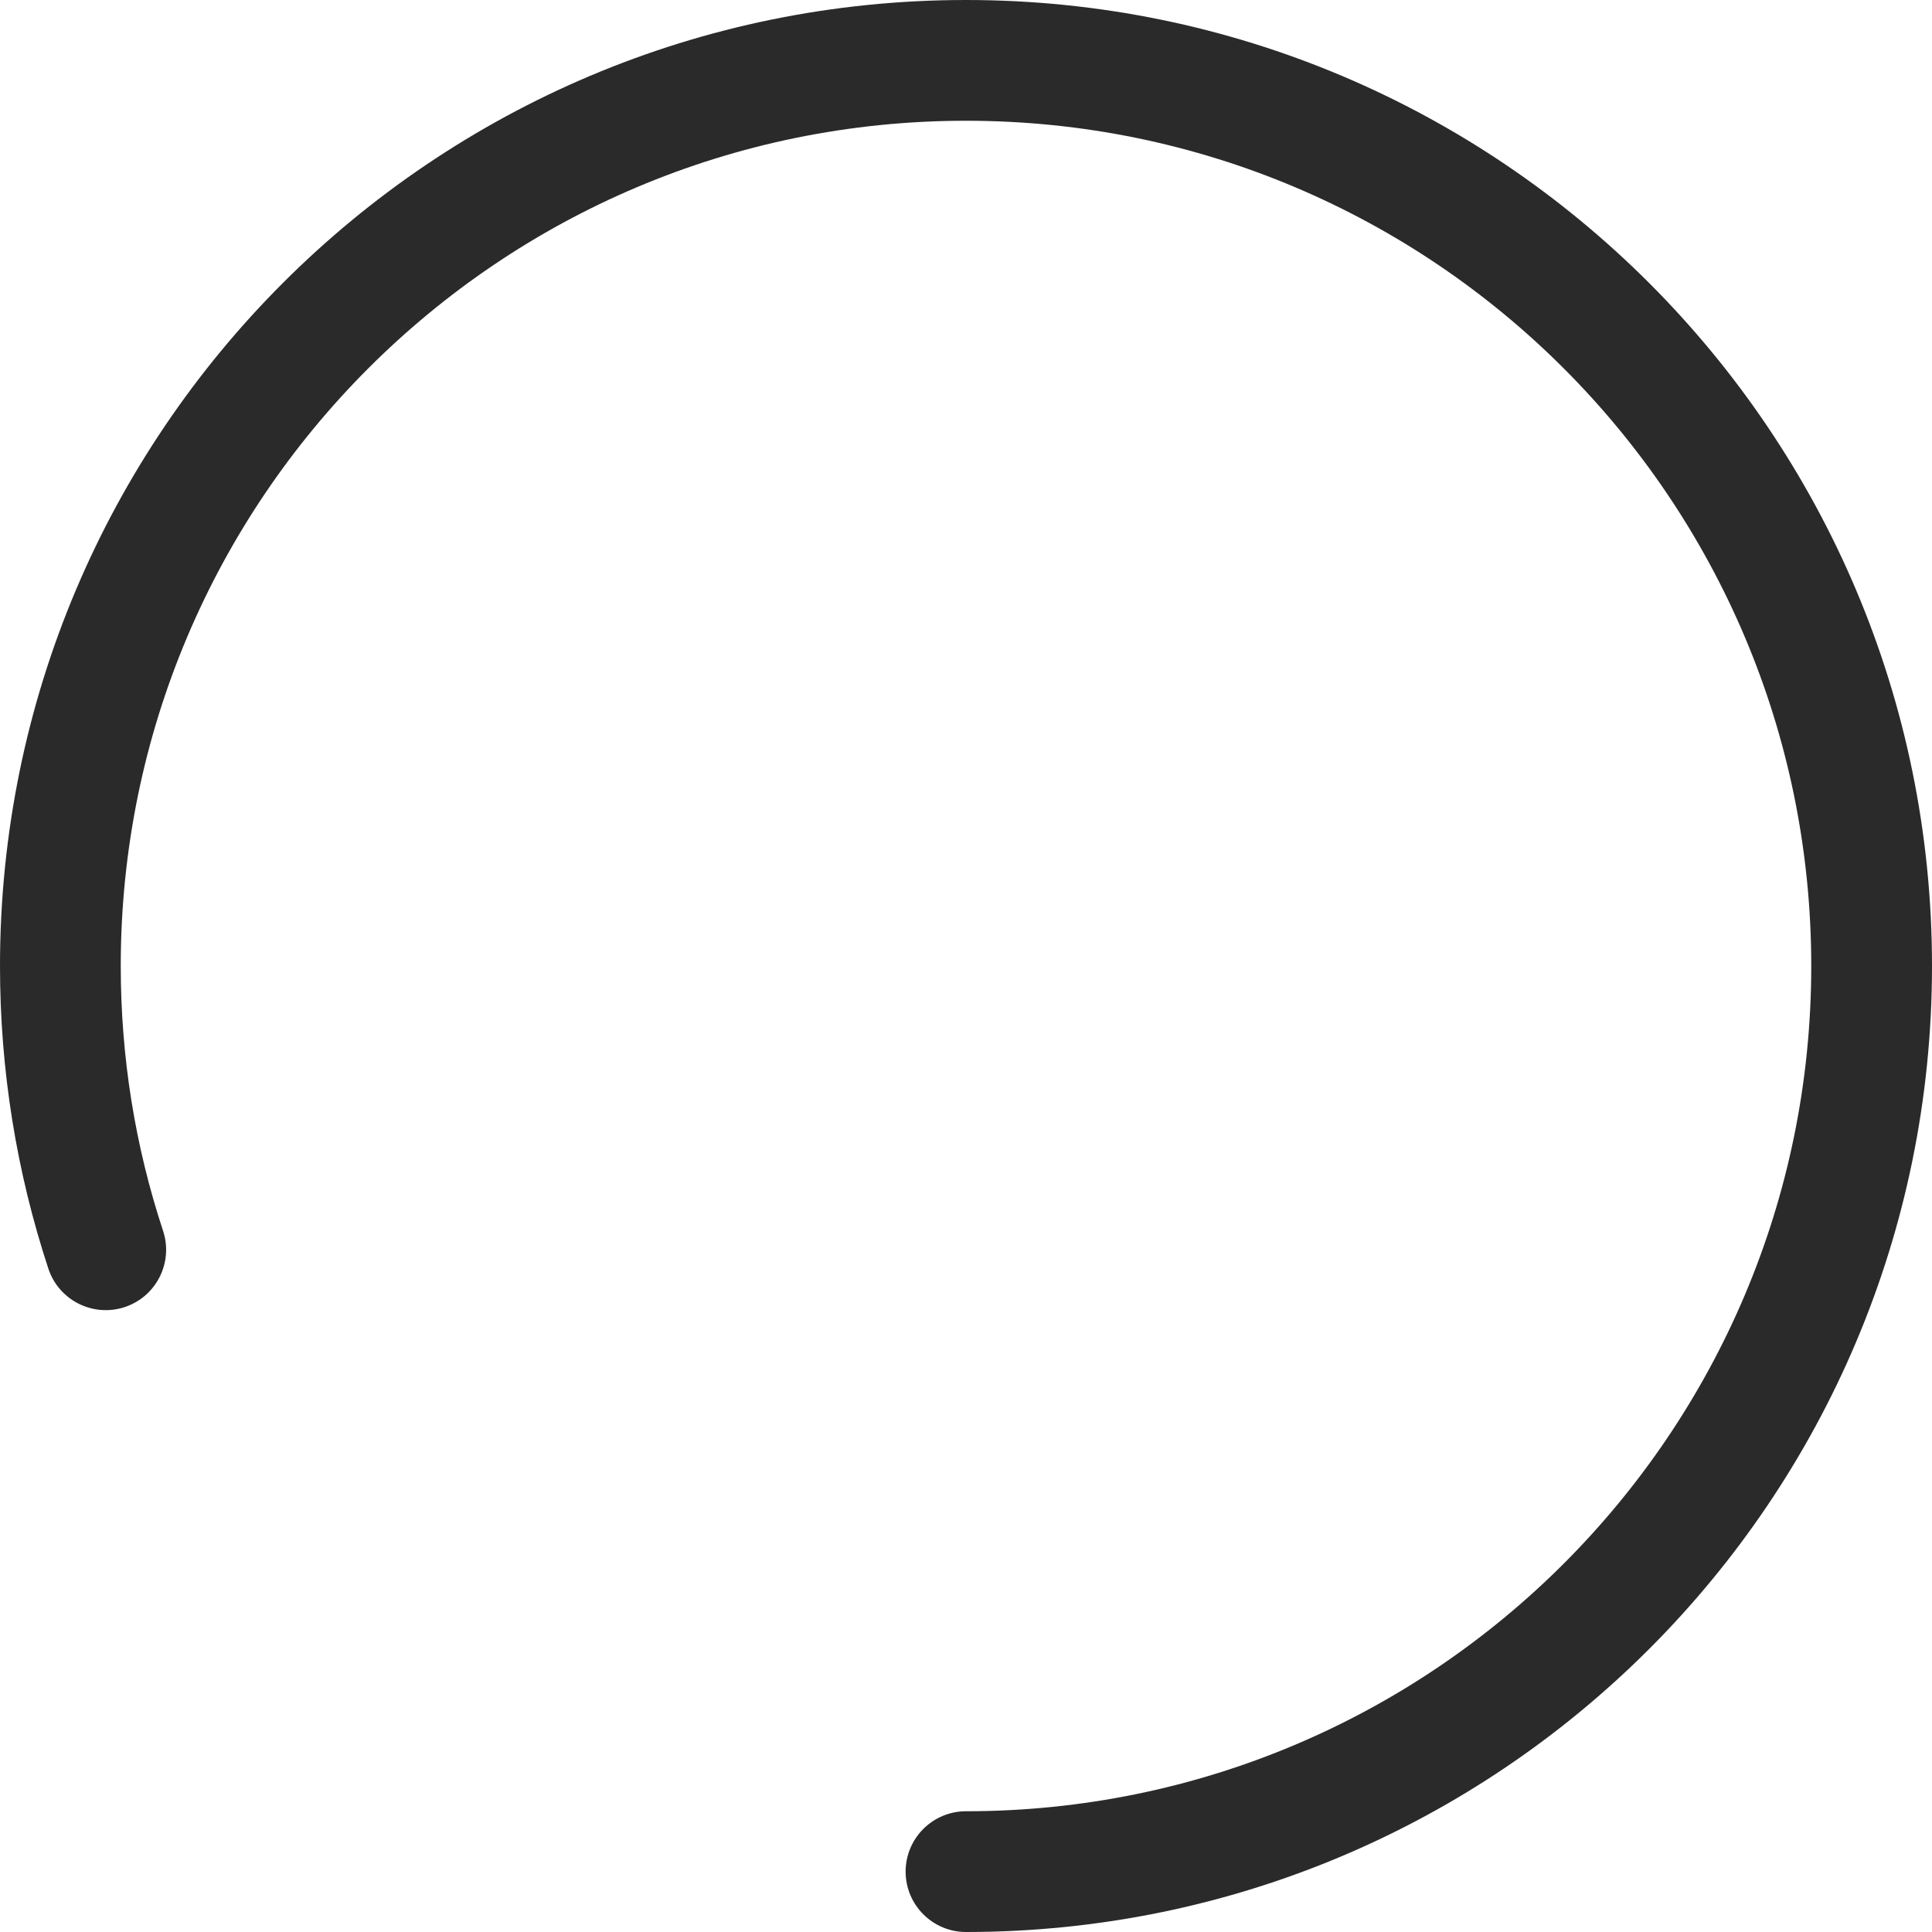 <?xml version="1.0" encoding="UTF-8"?>
<svg width="32px" height="32px" viewBox="0 0 32 32" version="1.1" xmlns="http://www.w3.org/2000/svg" xmlns:xlink="http://www.w3.org/1999/xlink">
    <!-- Generator: Sketch 49.3 (51167) - http://www.bohemiancoding.com/sketch -->
    <title>hints-loader</title>
    <desc>Created with Sketch.</desc>
    <defs></defs>
    <g id="Property-Search-With-Tags" stroke="none" stroke-width="1" fill="none" fill-rule="evenodd">
        <g id="desktop_property_search_hints_loading_1920p-copy" transform="translate(-643, -293)" fill="#2A2A2A" fill-rule="nonzero">
            <g id="search_hints" transform="translate(375, 111)">
                <path d="M284,214 C283.448,214 283,213.552 283,213 C283,212.448 283.448,212 284,212 C291.732,212 298,205.732 298,198 C298,190.268 291.732,184 284,184 C276.268,184 270,190.268 270,198 C270,199.509 270.238,200.984 270.701,202.387 C270.874,202.911 270.589,203.477 270.064,203.65 C269.54,203.822 268.974,203.537 268.801,203.013 C268.273,201.409 268,199.722 268,198 C268,189.163 275.163,182 284,182 C292.837,182 300,189.163 300,198 C300,206.837 292.837,214 284,214 Z" id="hints-loader"></path>
            </g>
        </g>
    </g>
</svg>
